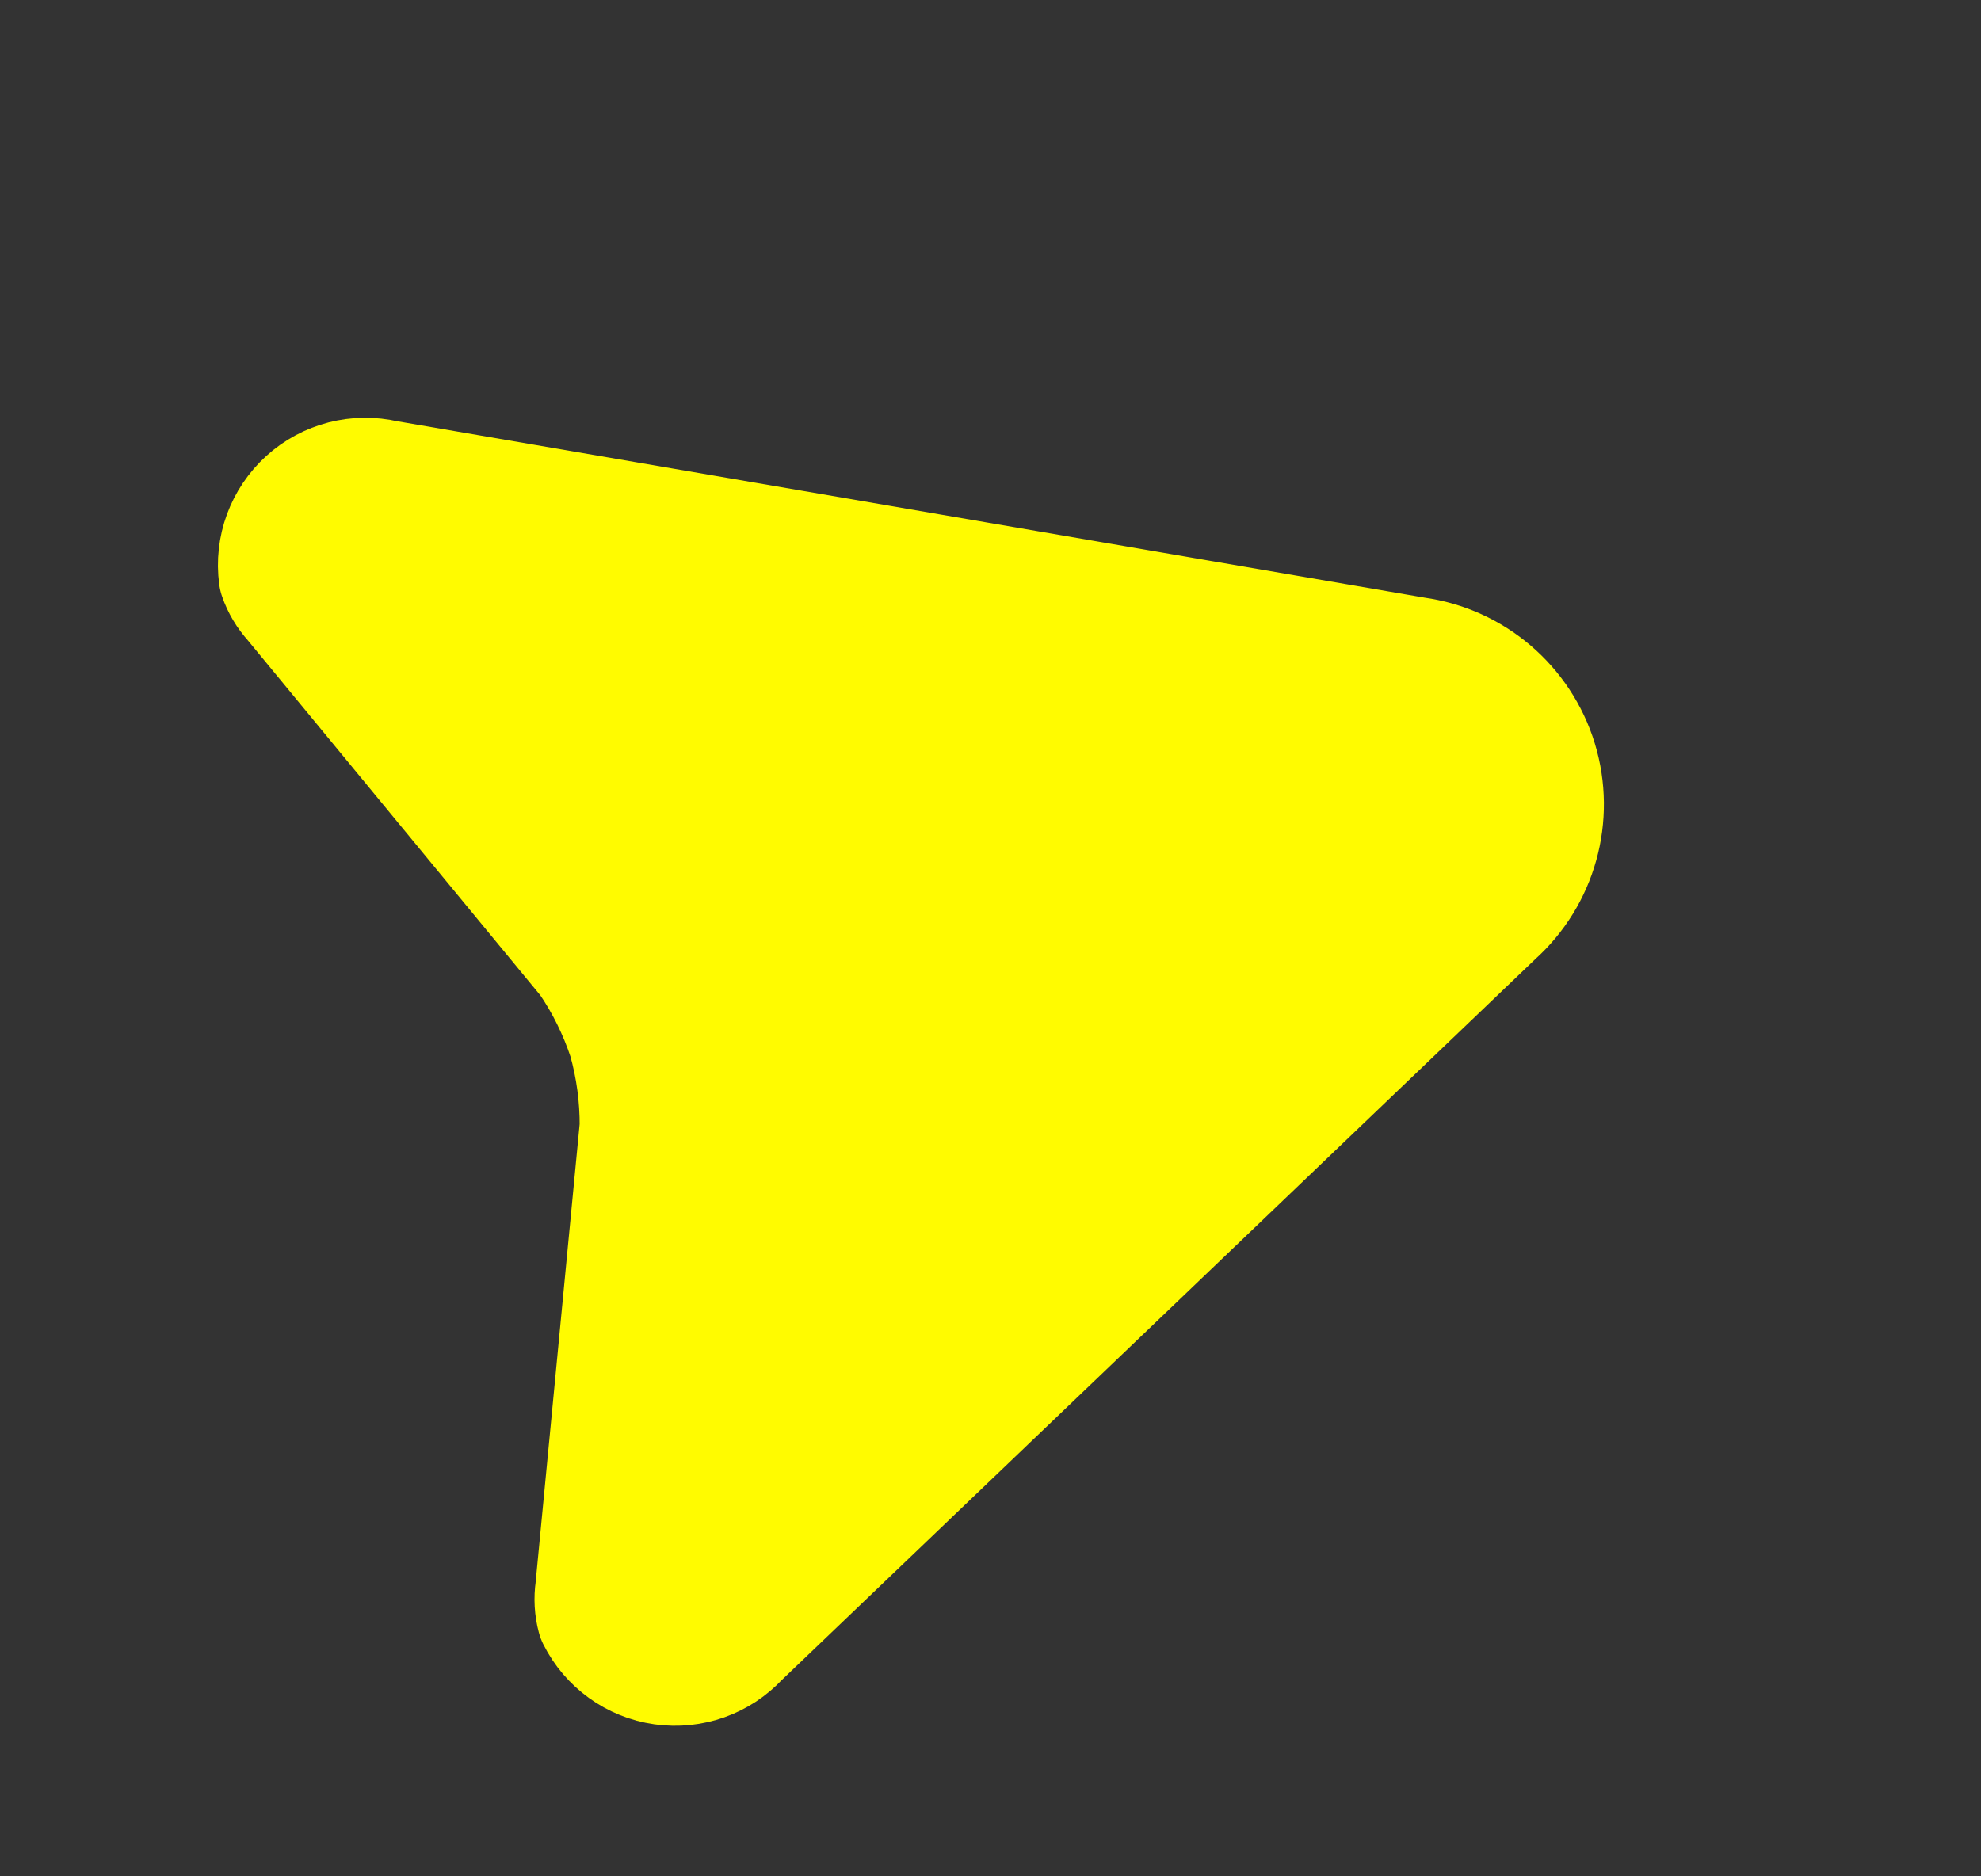 <svg width="19" height="18" viewBox="0 0 19 18" fill="none" xmlns="http://www.w3.org/2000/svg">
<rect x="0" y="0" width="19" height="18" fill="#333333" stroke="none"/>
<g clip-path="url(#clip0_2503_3018)">
<path fill-rule="evenodd" clip-rule="evenodd" d="M13.574 6.316L3.693 4.619C3.429 4.557 3.152 4.628 2.951 4.81C2.75 4.992 2.651 5.261 2.687 5.529C2.716 5.613 2.762 5.69 2.822 5.756L5.656 9.196C5.818 9.432 5.945 9.69 6.035 9.962C6.113 10.238 6.151 10.524 6.149 10.81L5.723 15.247C5.71 15.335 5.715 15.424 5.738 15.51C5.859 15.752 6.091 15.92 6.359 15.958C6.627 15.996 6.897 15.9 7.08 15.701L14.324 8.769C14.733 8.402 14.893 7.83 14.732 7.303C14.571 6.777 14.119 6.391 13.574 6.316Z" fill="#FFFB00" stroke="#FFFB00" stroke-width="1.179" stroke-linecap="round" stroke-linejoin="round"/>
</g>
<defs>
<clipPath id="clip0_2503_3018">
<rect width="14" height="14" fill="white" transform="translate(0.759 4.353) rotate(-17)"/>
</clipPath>
</defs>
</svg>
